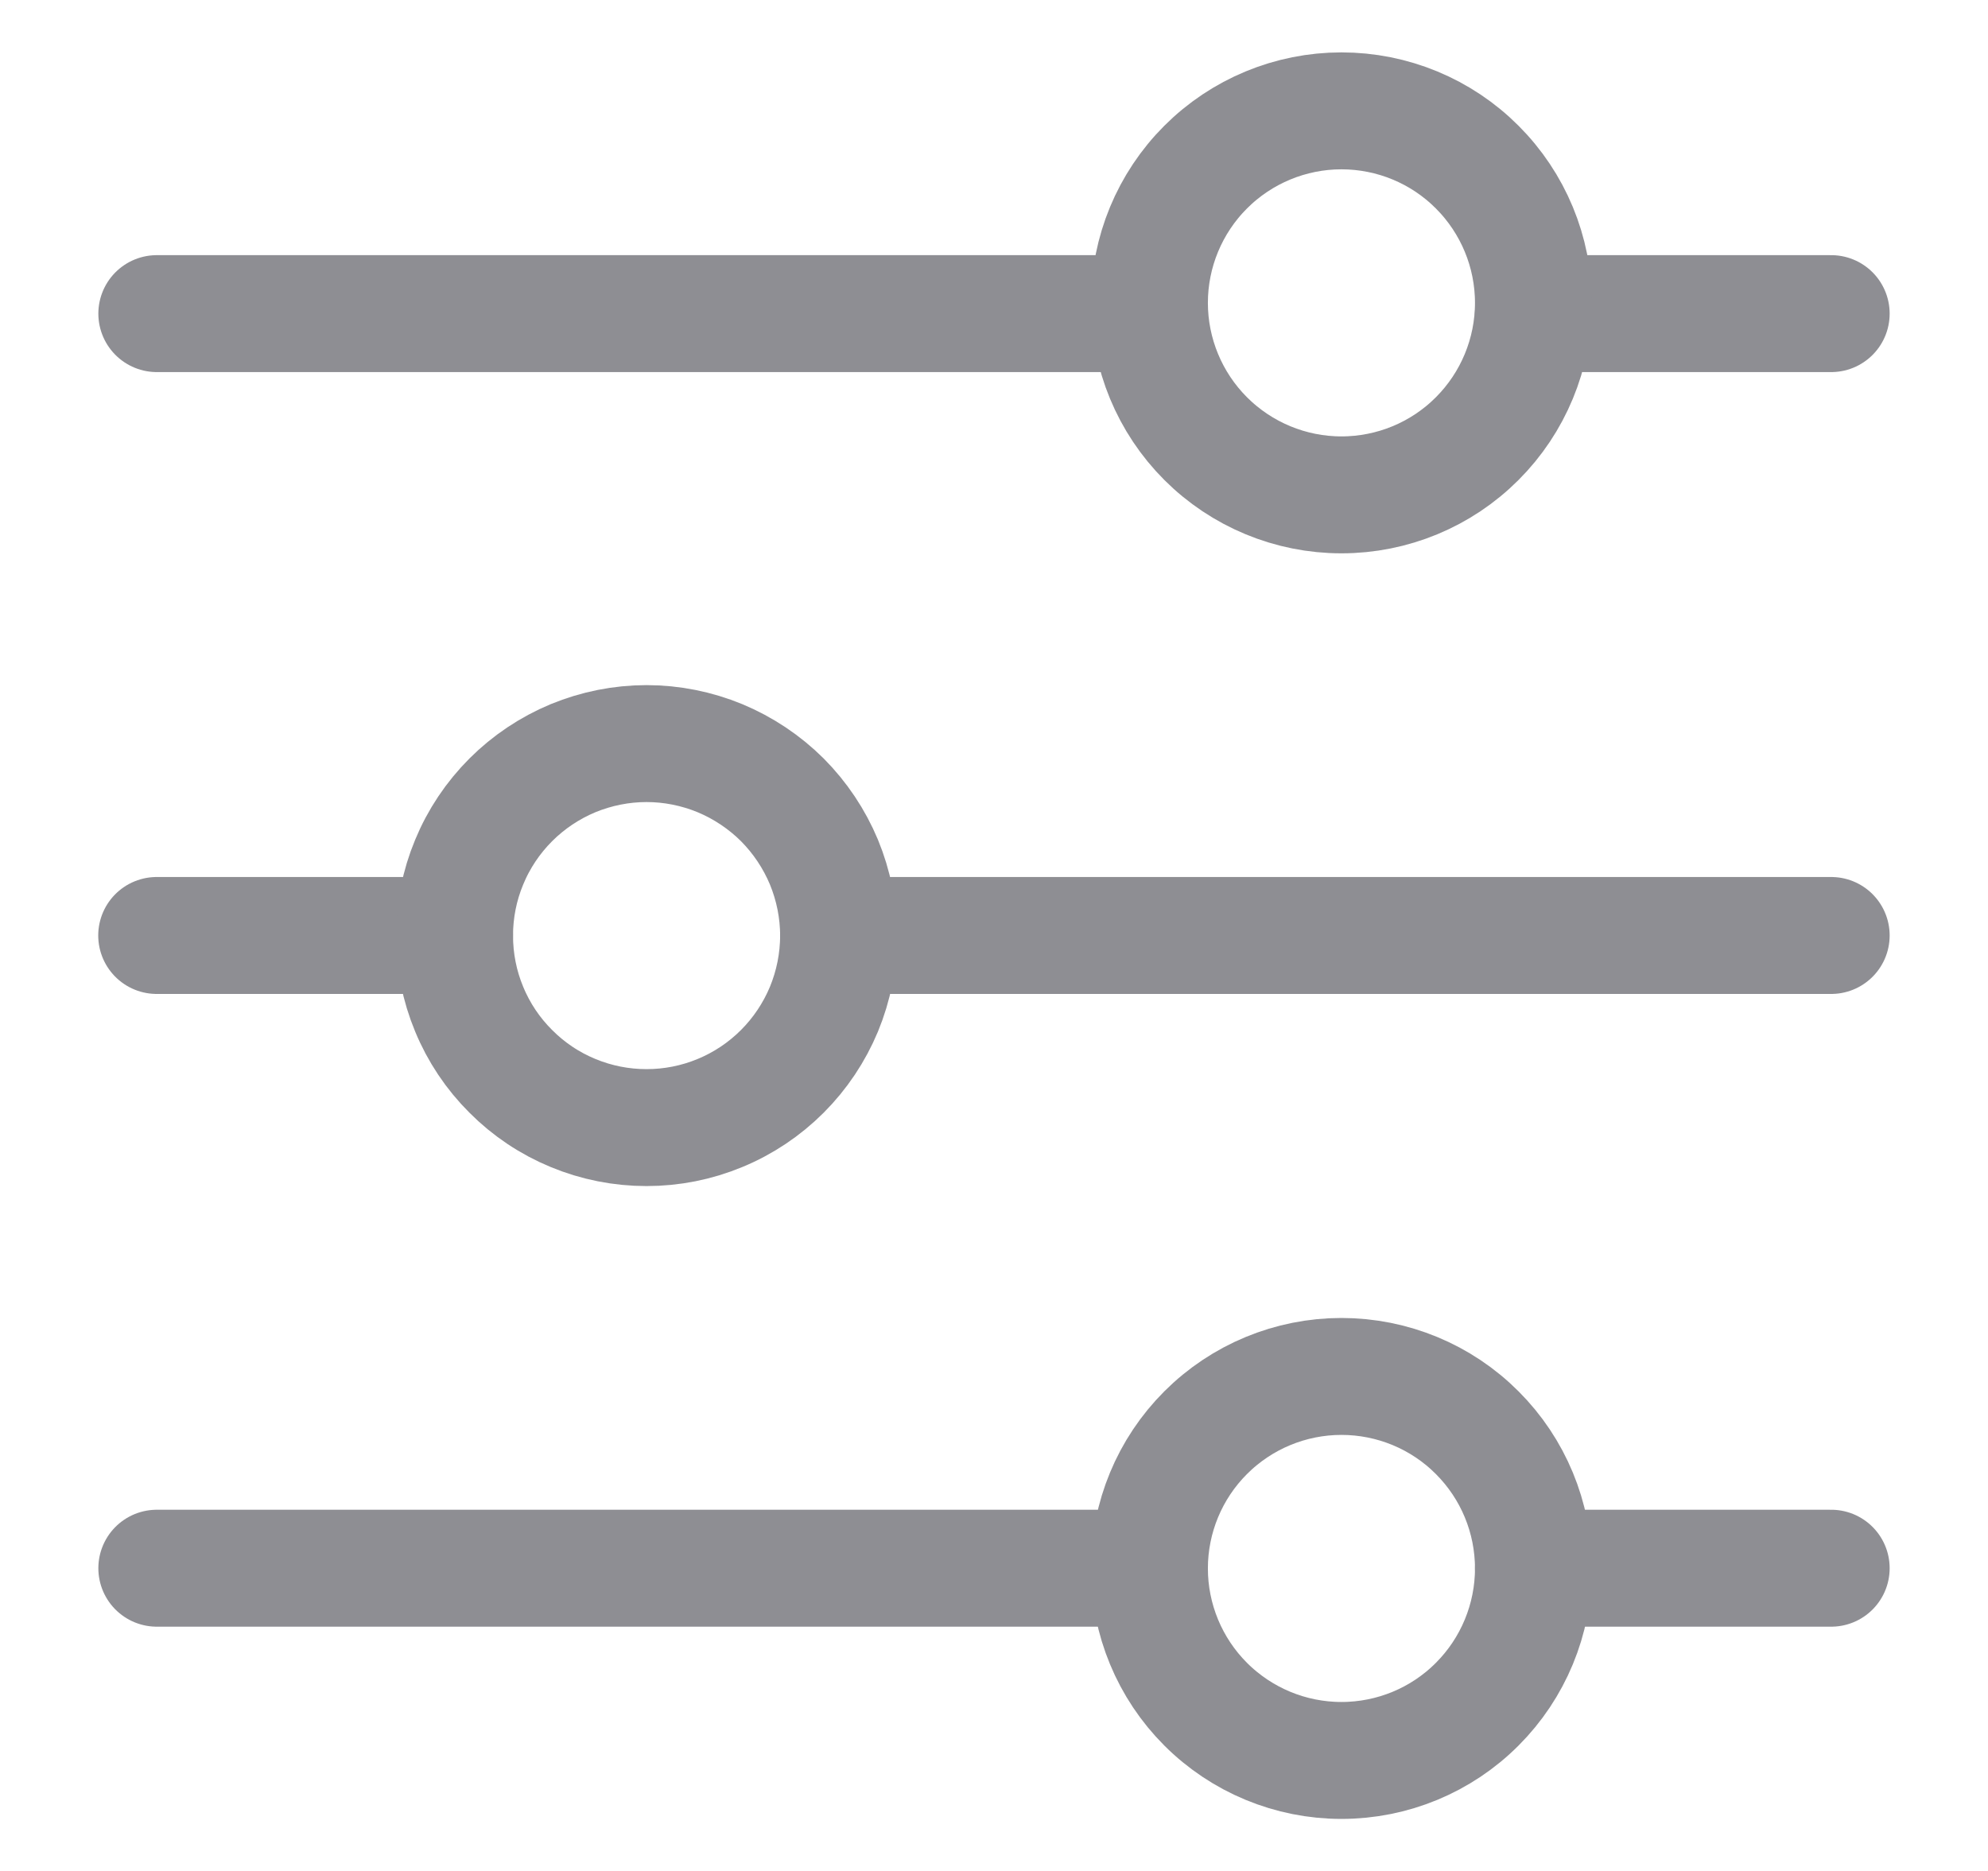 <svg width="17" height="16" viewBox="0 0 17 16" fill="none" xmlns="http://www.w3.org/2000/svg">
<g clip-path="url(#clip0_2375_36044)">
<path d="M3.887 8H1.34" stroke="#8E8E93" stroke-linecap="round" stroke-linejoin="round"/>
<path d="M15.659 8H7.171" stroke="#8E8E93" stroke-linecap="round" stroke-linejoin="round"/>
<path d="M9.829 13.411H1.341" stroke="#8E8E93" stroke-linecap="round" stroke-linejoin="round"/>
<path d="M15.659 13.411H13.113" stroke="#8E8E93" stroke-linecap="round" stroke-linejoin="round"/>
<path d="M9.829 2.682H1.341" stroke="#8E8E93" stroke-linecap="round" stroke-linejoin="round"/>
<path d="M15.659 2.682H13.113" stroke="#8E8E93" stroke-linecap="round" stroke-linejoin="round"/>
<path d="M3.887 8.001C3.887 8.217 3.929 8.431 4.012 8.63C4.094 8.829 4.215 9.01 4.368 9.162C4.52 9.315 4.701 9.436 4.9 9.518C5.1 9.601 5.313 9.643 5.529 9.643C5.744 9.643 5.958 9.601 6.157 9.518C6.356 9.436 6.537 9.315 6.69 9.162C6.842 9.01 6.963 8.829 7.046 8.63C7.128 8.431 7.171 8.217 7.171 8.001C7.171 7.786 7.128 7.572 7.046 7.373C6.963 7.174 6.842 6.993 6.69 6.84C6.537 6.688 6.356 6.567 6.157 6.484C5.958 6.402 5.744 6.359 5.529 6.359C5.313 6.359 5.1 6.402 4.9 6.484C4.701 6.567 4.52 6.688 4.368 6.84C4.215 6.993 4.094 7.174 4.012 7.373C3.929 7.572 3.887 7.786 3.887 8.001Z" stroke="#8E8E93"/>
<path d="M9.829 13.413C9.829 13.848 10.002 14.266 10.31 14.574C10.618 14.882 11.036 15.055 11.471 15.055C11.907 15.055 12.325 14.882 12.632 14.574C12.94 14.266 13.113 13.848 13.113 13.413C13.113 12.977 12.94 12.56 12.632 12.252C12.325 11.944 11.907 11.771 11.471 11.771C11.036 11.771 10.618 11.944 10.31 12.252C10.002 12.56 9.829 12.977 9.829 13.413Z" stroke="#8E8E93"/>
<path d="M9.829 2.59C9.829 3.025 10.002 3.443 10.31 3.751C10.618 4.059 11.036 4.232 11.471 4.232C11.907 4.232 12.325 4.059 12.632 3.751C12.94 3.443 13.113 3.025 13.113 2.59C13.113 2.155 12.94 1.737 12.632 1.429C12.325 1.121 11.907 0.948 11.471 0.948C11.036 0.948 10.618 1.121 10.31 1.429C10.002 1.737 9.829 2.155 9.829 2.59Z" stroke="#8E8E93"/>
</g>
<defs>
<clipPath id="clip0_2375_36044">
<rect width="16" height="16" fill="white" transform="translate(0.5)"/>
</clipPath>
</defs>
</svg>
